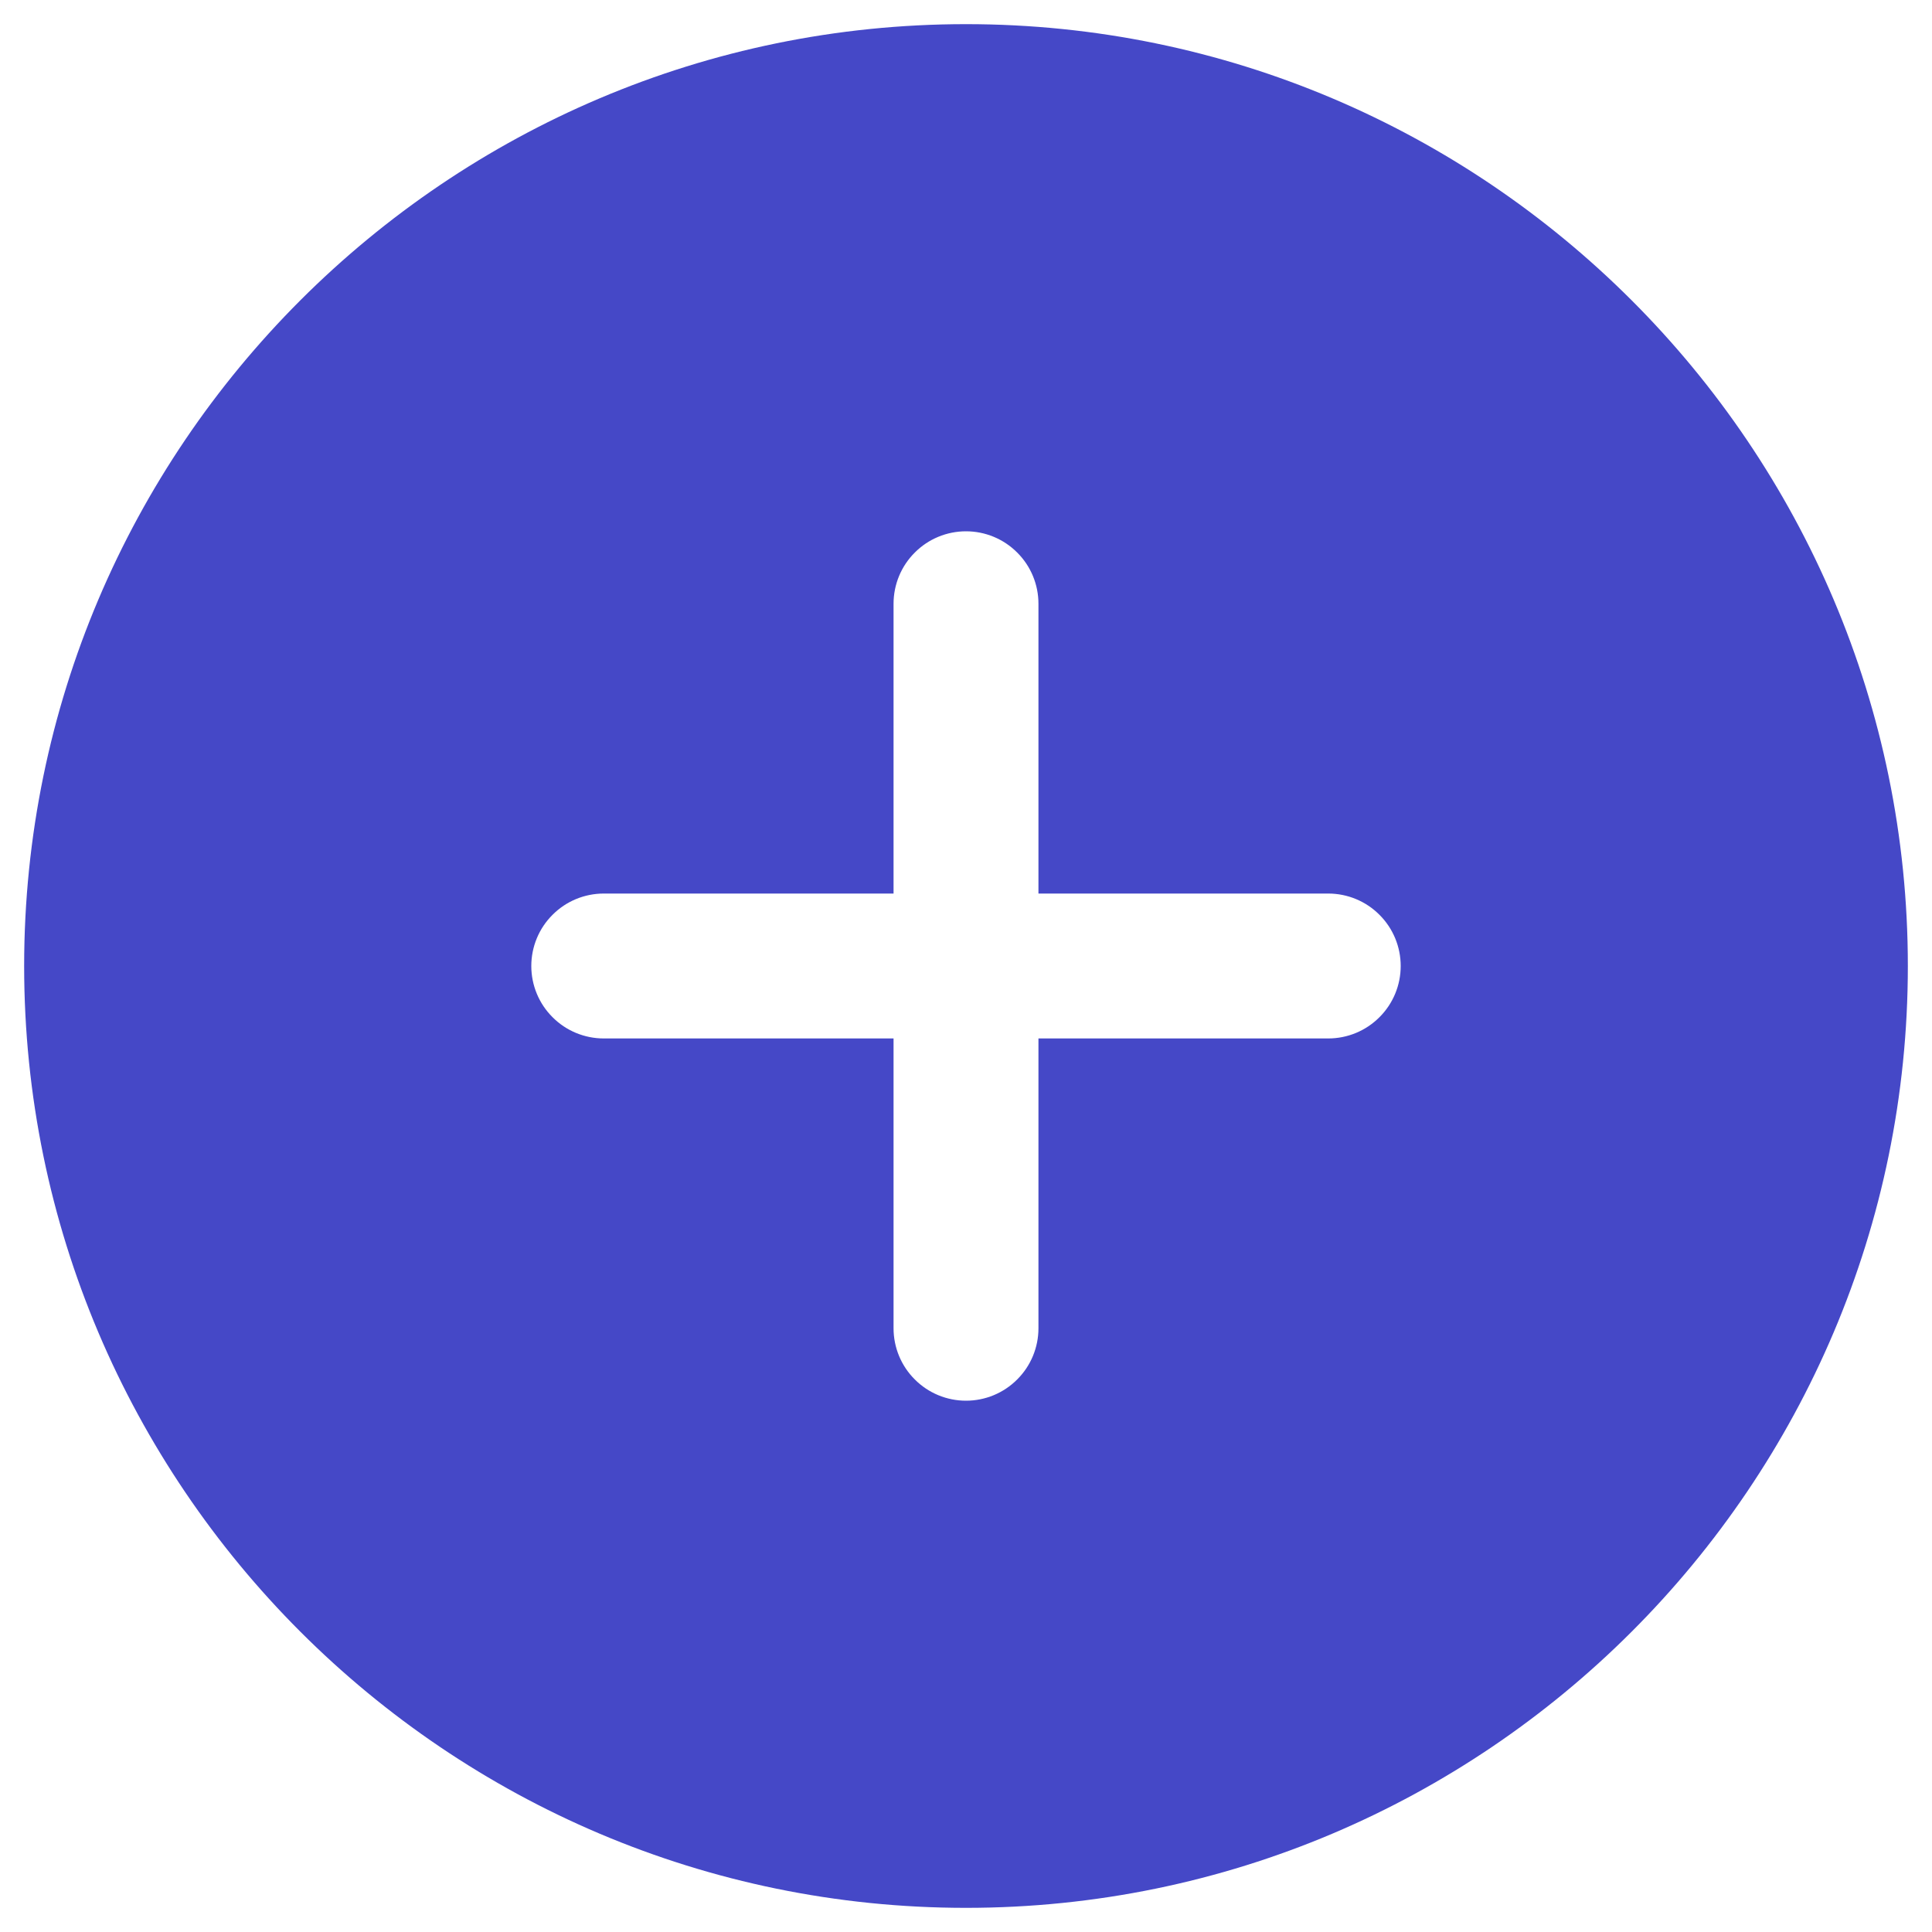 <svg width="20" height="20" viewBox="0 0 20 20" fill="none" xmlns="http://www.w3.org/2000/svg">
<path d="M10 0.25C4.624 0.25 0.25 4.624 0.25 10C0.25 15.376 4.624 19.75 10 19.75C15.376 19.75 19.75 15.376 19.75 10C19.75 4.624 15.376 0.25 10 0.25ZM13.75 10.75H10.75V13.75C10.75 13.949 10.671 14.14 10.53 14.28C10.39 14.421 10.199 14.5 10 14.5C9.801 14.5 9.61 14.421 9.47 14.28C9.329 14.14 9.25 13.949 9.25 13.75V10.75H6.25C6.051 10.75 5.86 10.671 5.72 10.53C5.579 10.39 5.5 10.199 5.5 10C5.5 9.801 5.579 9.61 5.72 9.47C5.86 9.329 6.051 9.25 6.25 9.25H9.25V6.25C9.25 6.051 9.329 5.86 9.47 5.72C9.61 5.579 9.801 5.5 10 5.5C10.199 5.5 10.39 5.579 10.53 5.72C10.671 5.86 10.75 6.051 10.75 6.25V9.25H13.75C13.949 9.25 14.14 9.329 14.28 9.47C14.421 9.61 14.5 9.801 14.5 10C14.5 10.199 14.421 10.39 14.28 10.53C14.14 10.671 13.949 10.75 13.75 10.75Z" fill="#4548C7"/>
</svg>
